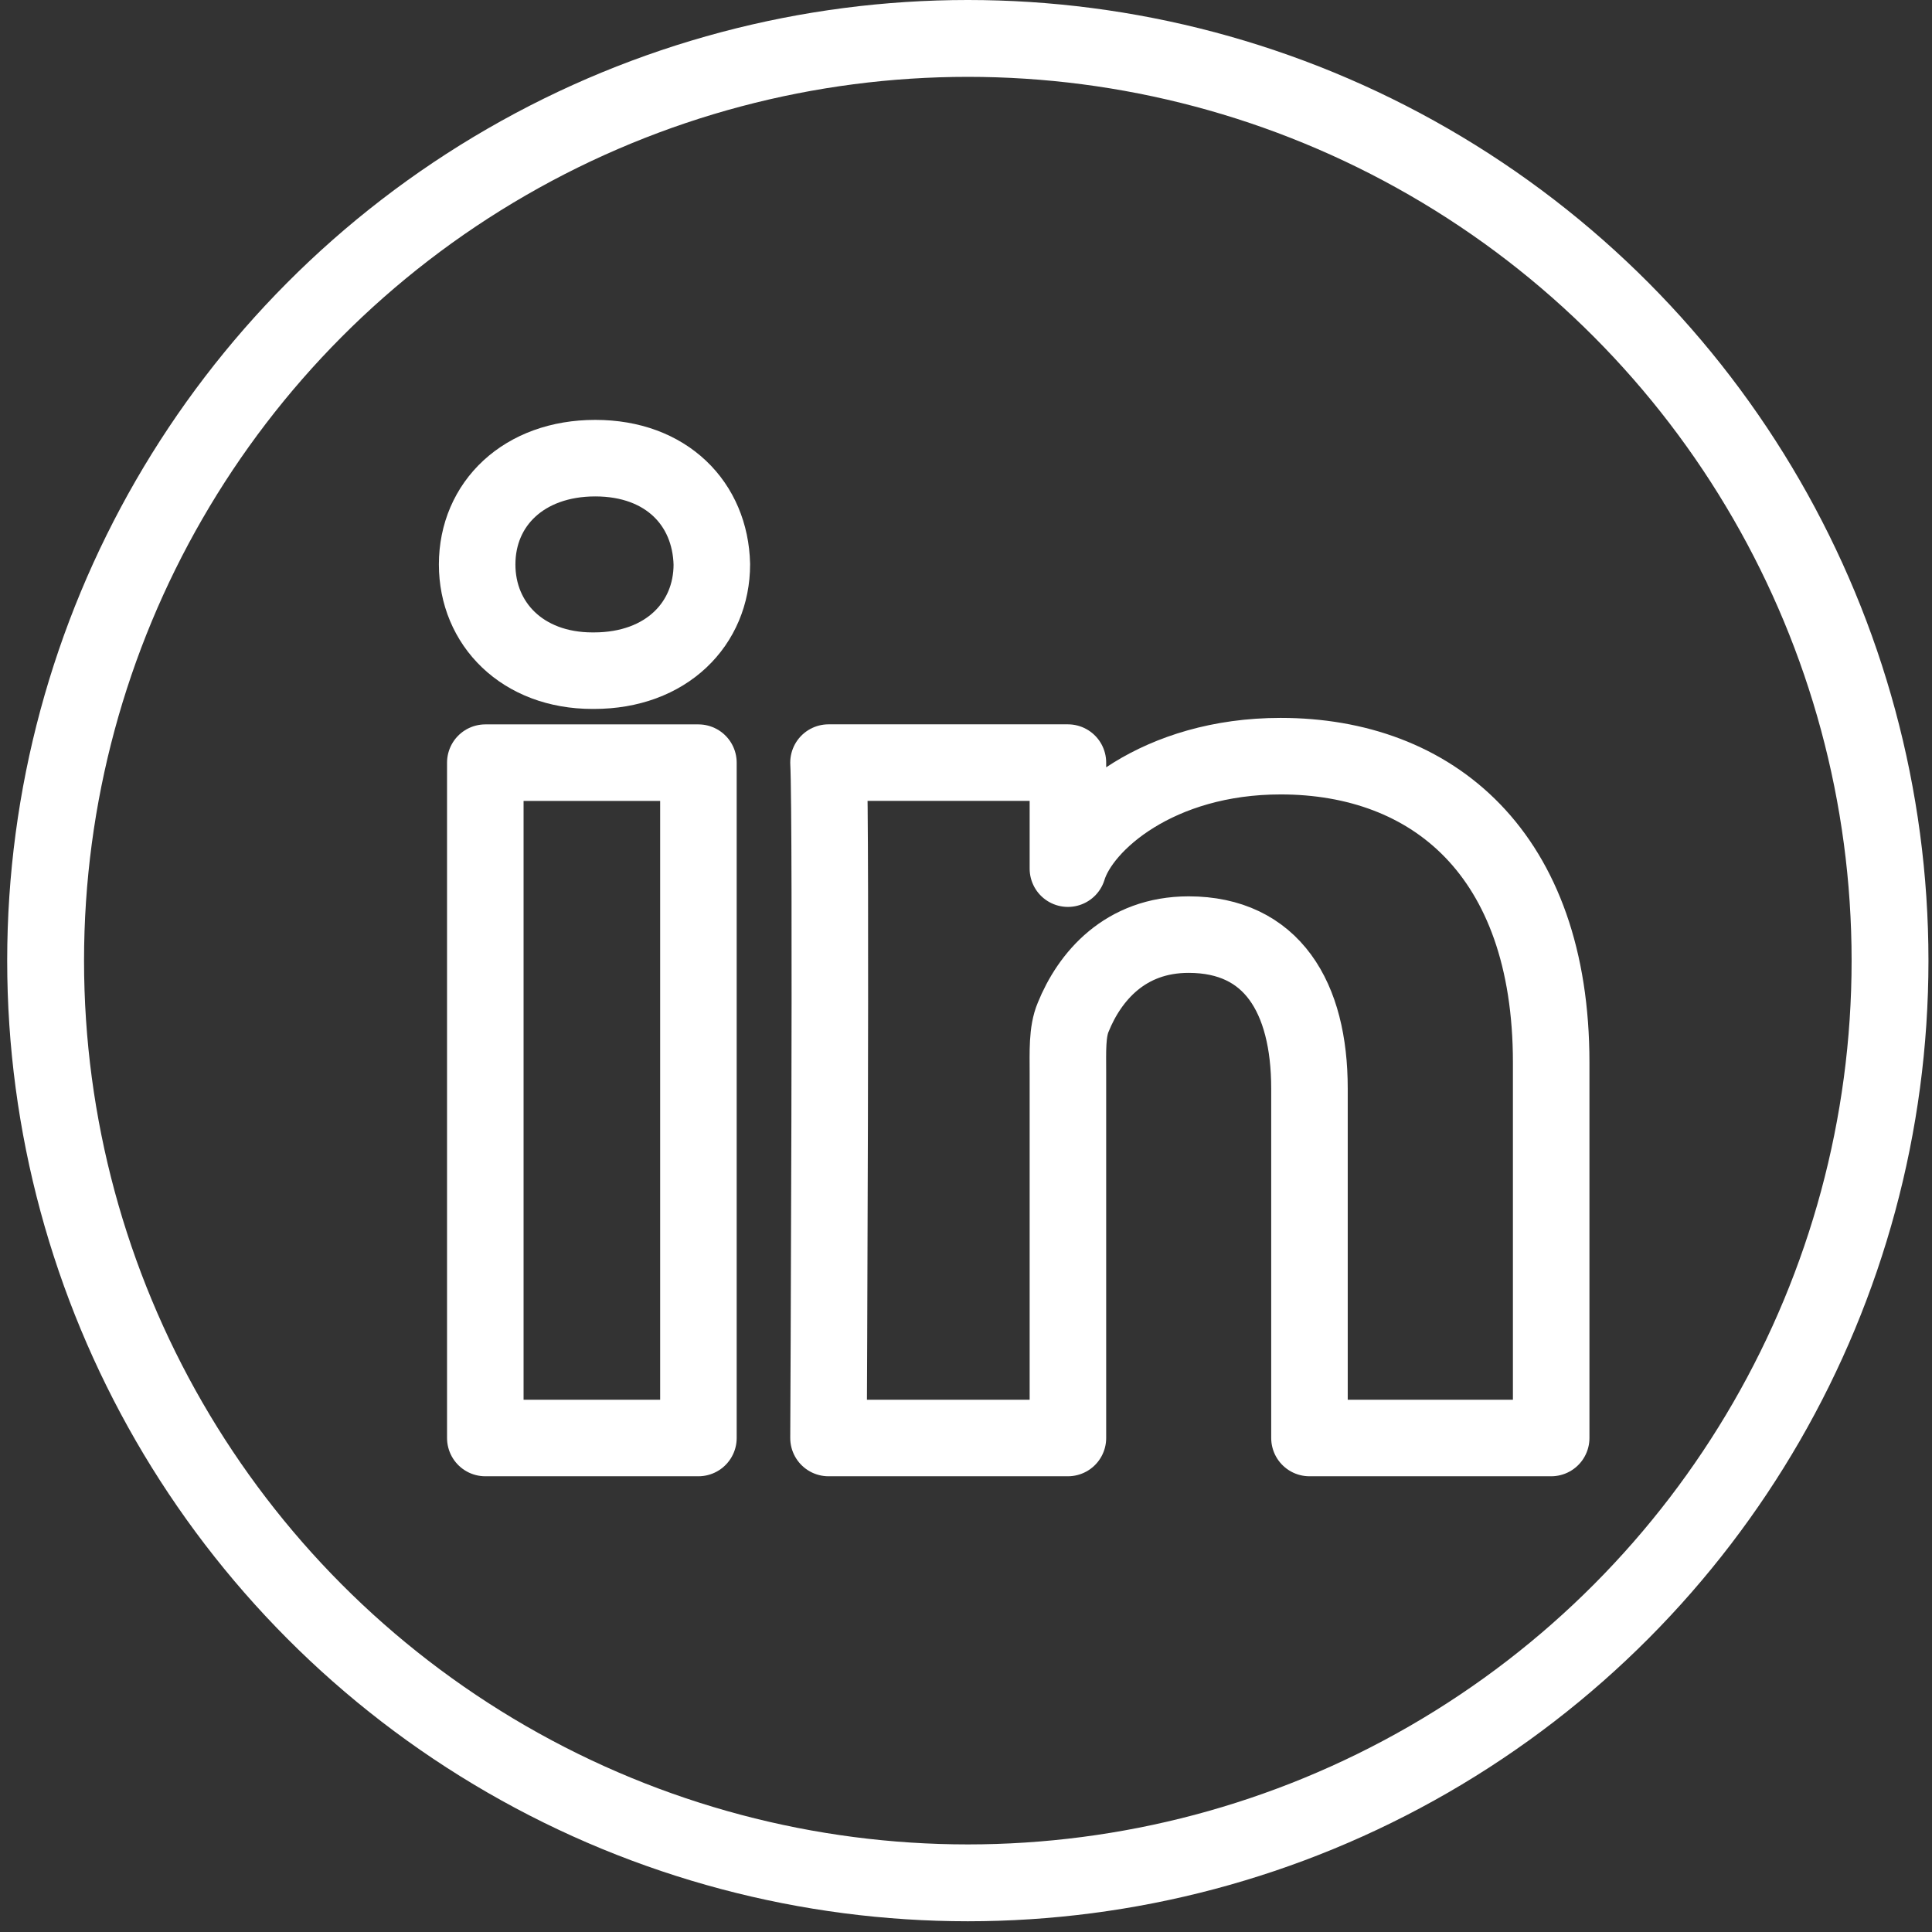 <svg width="36" height="36" viewBox="0 0 36 36" fill="none" xmlns="http://www.w3.org/2000/svg">
<rect x="0" y="0" width="36" height="36" fill="#333333" stroke="none"/>
<circle cx="18.034" cy="17.9" r="17.184" stroke="white" stroke-width="1.432"/>
<path fill-rule="evenodd" clip-rule="evenodd" d="M28.904 19.798V26.795H24.4V20.282C24.4 18.577 23.697 17.415 22.148 17.415C20.962 17.415 20.302 18.2 19.997 18.955C19.881 19.228 19.899 19.606 19.899 19.985V26.795H15.438C15.438 26.795 15.495 15.259 15.438 14.21H19.899V16.186C20.163 15.322 21.59 14.09 23.863 14.09C26.686 14.09 28.904 15.899 28.904 19.798Z" stroke="white" stroke-width="1.426" stroke-linejoin="round"/>
<path fill-rule="evenodd" clip-rule="evenodd" d="M9.043 26.795H13.014V14.211H9.043V26.795Z" stroke="white" stroke-width="1.426" stroke-linejoin="round"/>
<path fill-rule="evenodd" clip-rule="evenodd" d="M13.264 10.516C13.264 11.621 12.42 12.497 11.067 12.497H11.04C9.735 12.497 8.891 11.625 8.891 10.518C8.891 9.389 9.76 8.537 11.092 8.537C12.42 8.537 13.237 9.388 13.264 10.516Z" stroke="white" stroke-width="1.426" stroke-linejoin="round"/>
</svg>
